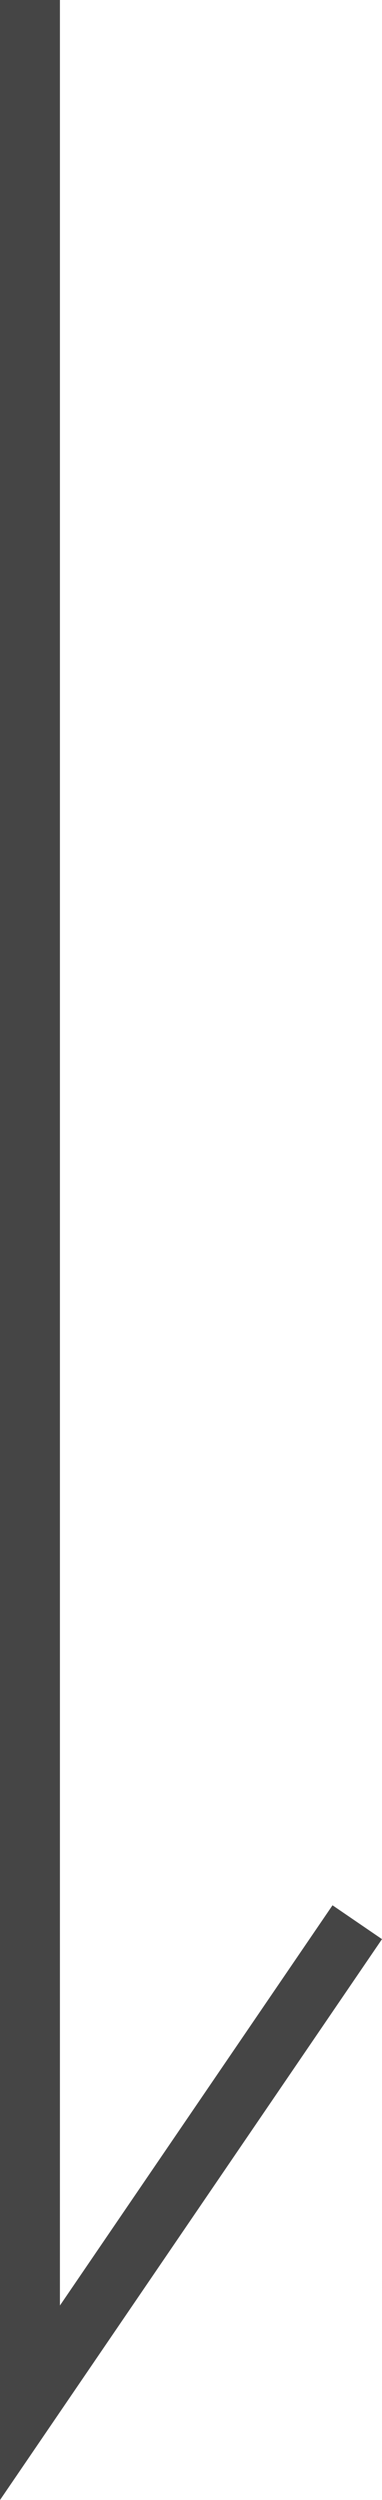 <svg xmlns="http://www.w3.org/2000/svg" width="6.375" height="41.619" viewBox="0 0 6.375 41.619"><path d="M-4390.462,1263v40l5.462-8" transform="translate(4390.962 -1263)" fill="none" stroke="#454545" stroke-width="1"/></svg>